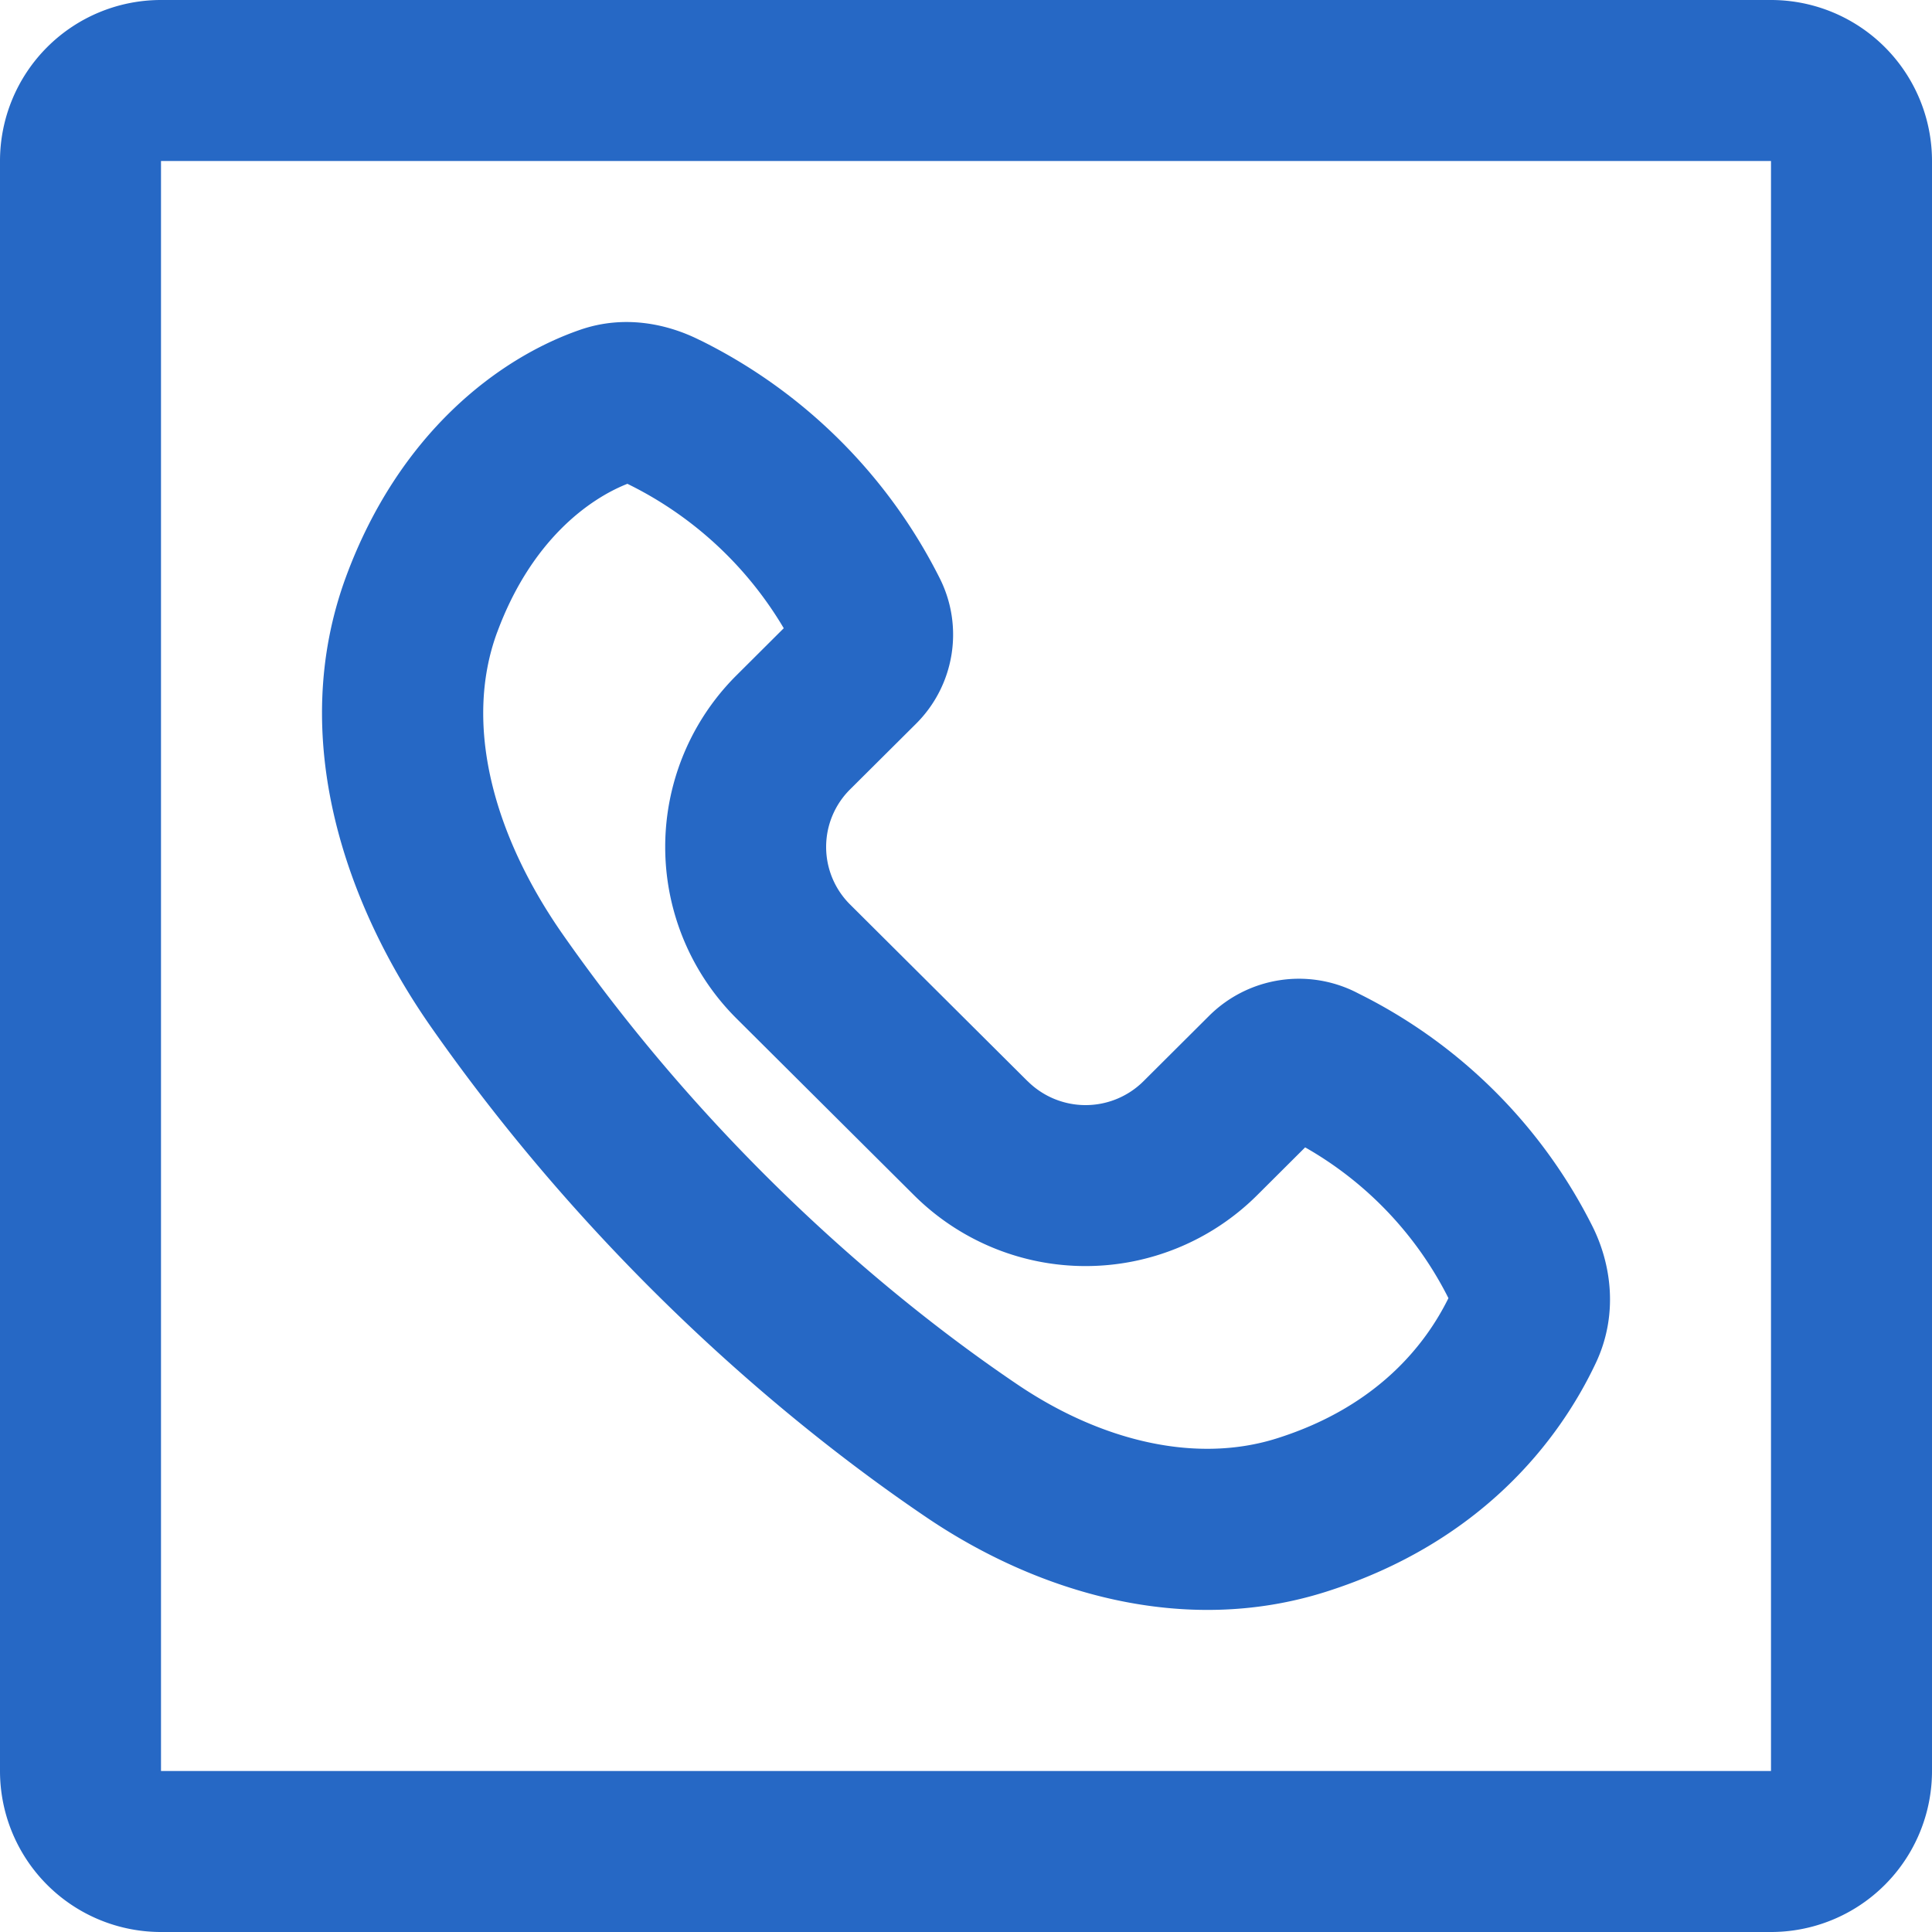 <svg xmlns="http://www.w3.org/2000/svg" fill="none" viewBox="0 0 24 24" class="acv-icon"><g fill="#2668C5" fill-rule="evenodd" clip-path="url(#a)" clip-rule="evenodd"><path d="m12.767 13.433-2.207-2.197a1.008 1.008 0 0 1 0-1.43l.818-.814c.48-.477.599-1.207.295-1.81a6.604 6.604 0 0 0-2.96-2.948l-.03-.014c-.377-.188-.914-.318-1.477-.123C6.189 4.449 4.957 5.383 4.3 7.16c-.743 2.01.003 4.097 1.059 5.604 1.994 2.846 4.347 4.867 6.163 6.094 1.364.92 3.178 1.478 4.951.915 1.917-.609 2.894-1.871 3.352-2.844.28-.595.194-1.225-.046-1.701a6.46 6.46 0 0 0-2.895-2.882l-.043-.022a1.582 1.582 0 0 0-1.82.294l-.817.814a1.02 1.02 0 0 1-1.437 0ZM6.176 7.855C6.599 6.71 7.32 6.197 7.794 6.01l.028.014a4.608 4.608 0 0 1 1.914 1.78l-.586.584a3.008 3.008 0 0 0 0 4.265l2.206 2.196a3.02 3.02 0 0 0 4.259 0l.598-.596a4.459 4.459 0 0 1 1.78 1.873c-.283.574-.88 1.345-2.125 1.74-1.004.32-2.182.04-3.227-.666-1.65-1.114-3.813-2.971-5.644-5.584-.873-1.245-1.24-2.627-.821-3.762Z"/><path d="M2 0a2 2 0 0 0-2 2v20a2 2 0 0 0 2 2h20a2 2 0 0 0 2-2V2a2 2 0 0 0-2-2H2Zm0 22V2h20v20H2Z"/></g><defs><clipPath id="a"><path fill="#fff" d="M0 0h24v24H0z"/></clipPath></defs></svg>